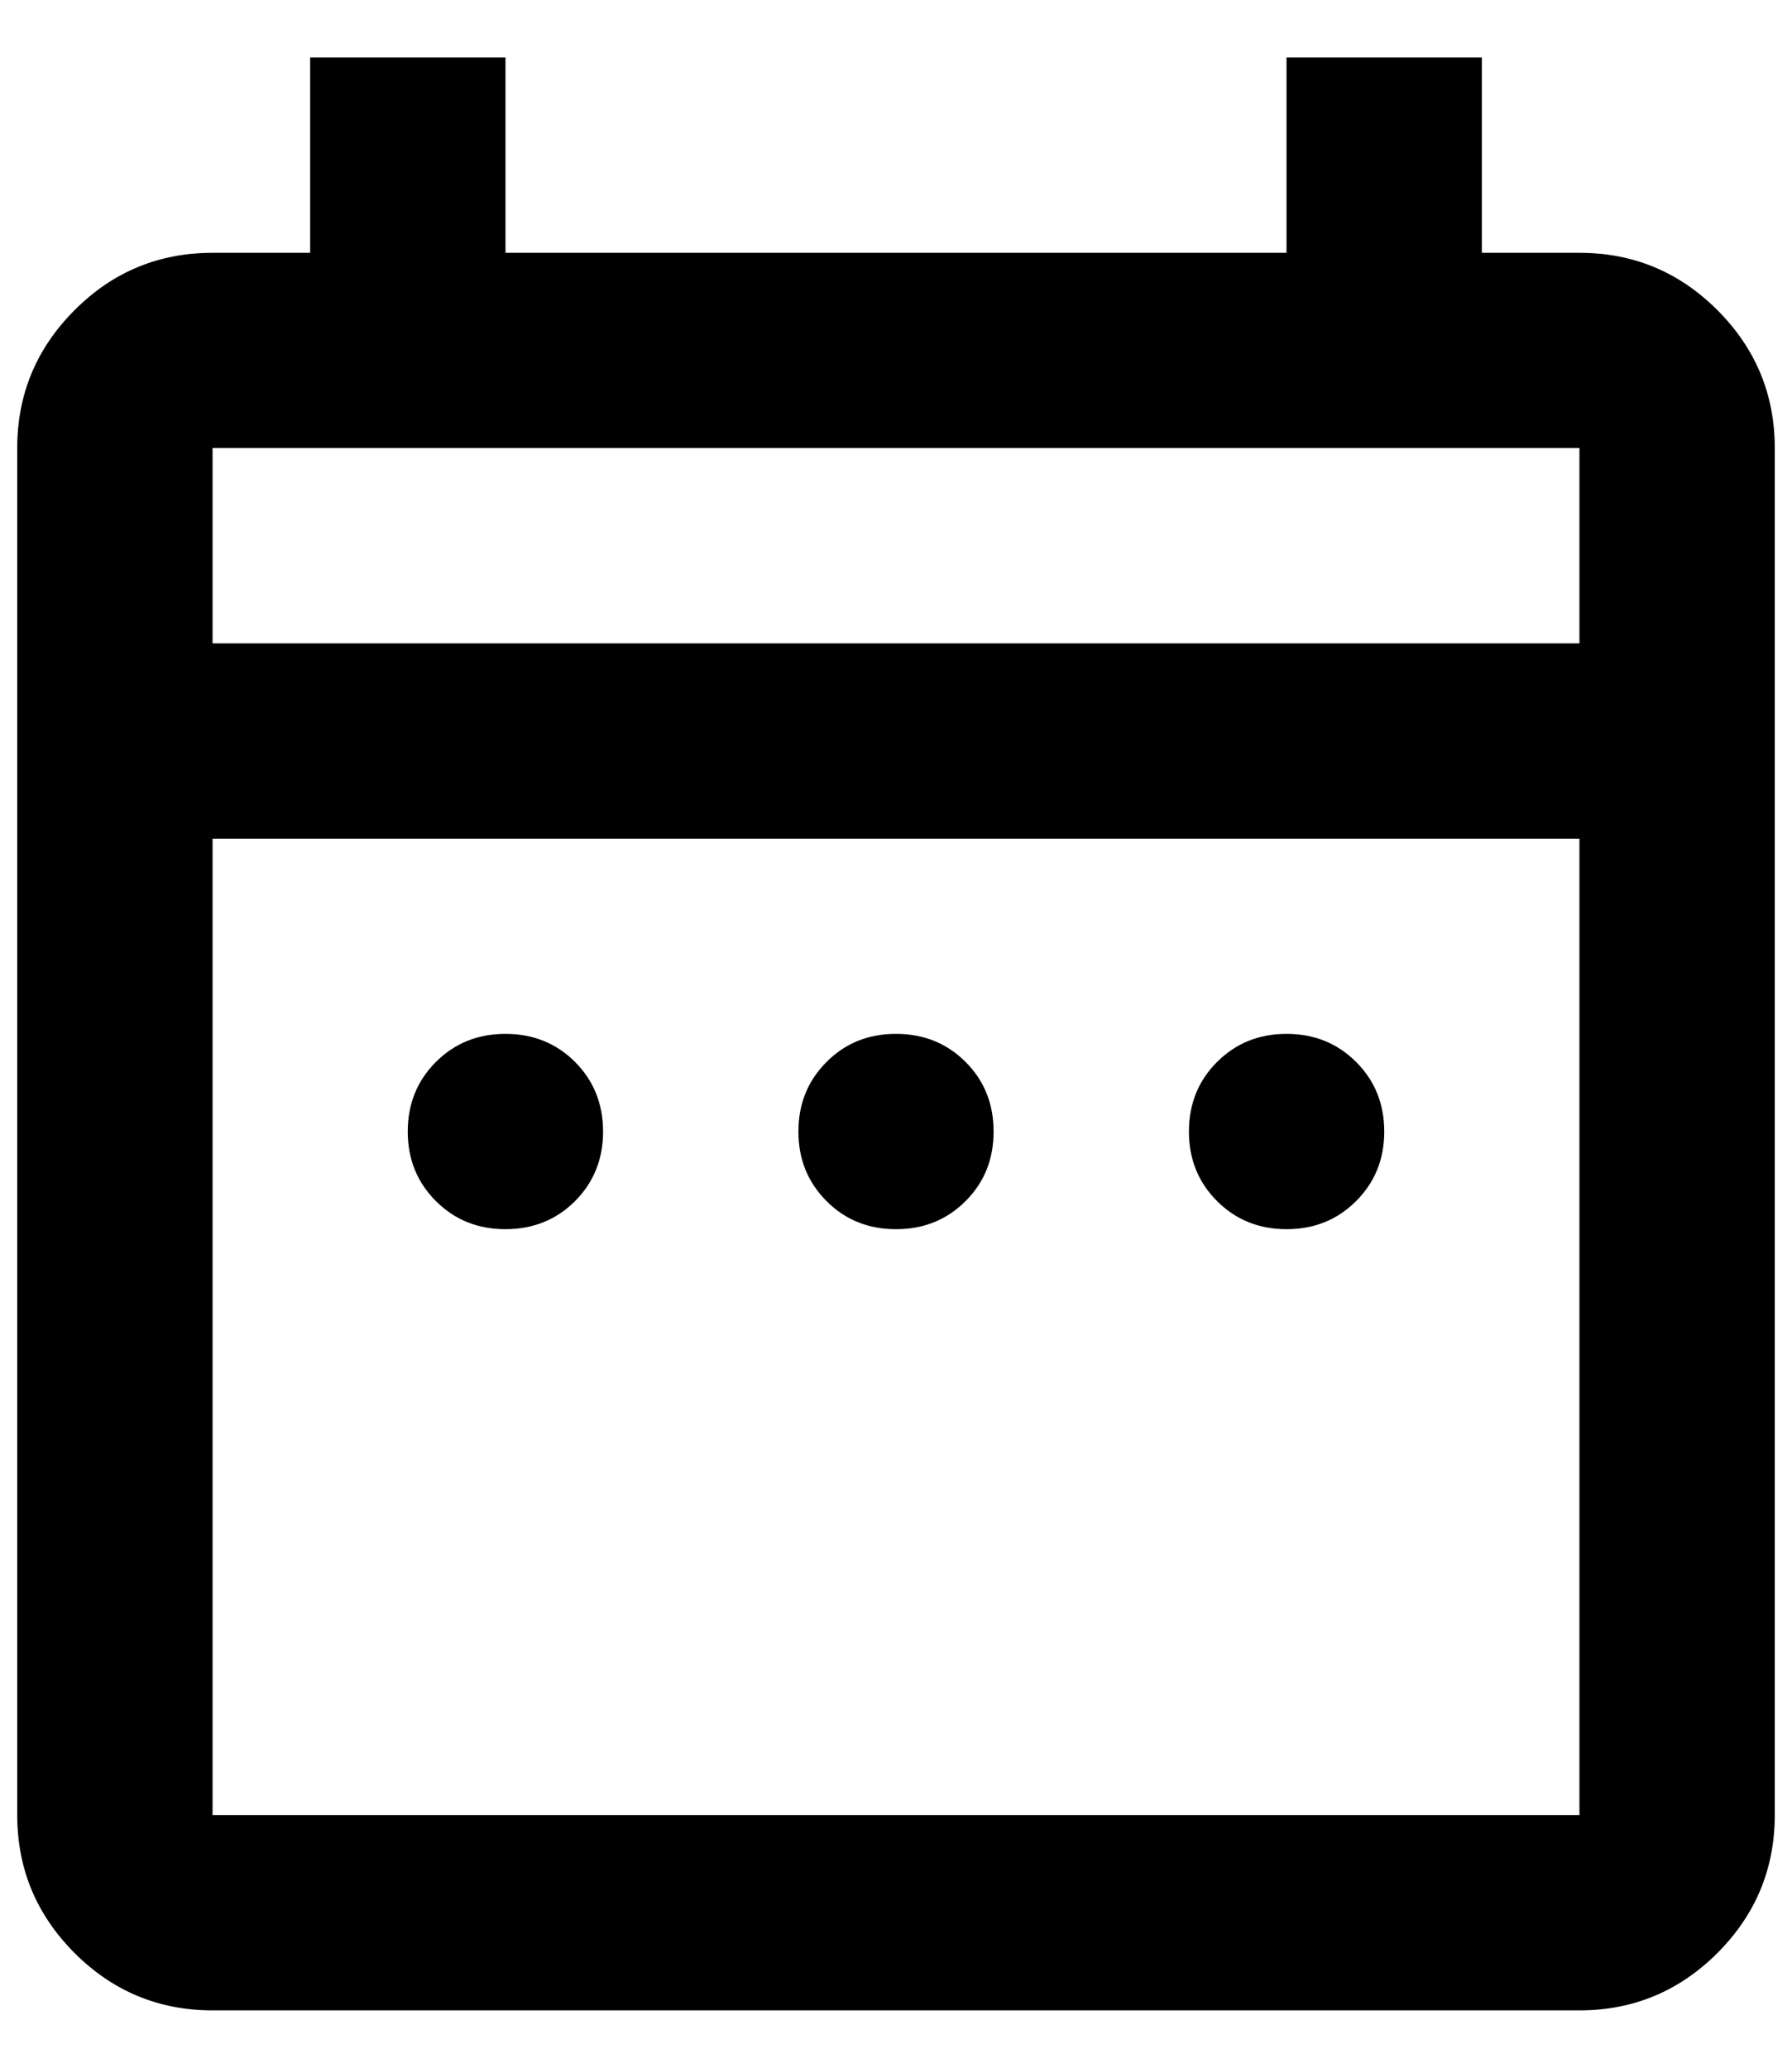 <svg width="13" height="15" viewBox="0 0 13 15" fill="none" xmlns="http://www.w3.org/2000/svg">
<path d="M3.667 8.917C3.466 8.917 3.298 8.849 3.162 8.713C3.026 8.577 2.958 8.409 2.958 8.209C2.958 8.008 3.026 7.84 3.162 7.704C3.298 7.568 3.466 7.5 3.667 7.5C3.867 7.5 4.036 7.568 4.172 7.704C4.307 7.84 4.375 8.008 4.375 8.209C4.375 8.409 4.307 8.577 4.172 8.713C4.036 8.849 3.867 8.917 3.667 8.917ZM6.5 8.917C6.299 8.917 6.131 8.849 5.996 8.713C5.86 8.577 5.792 8.409 5.792 8.209C5.792 8.008 5.86 7.84 5.996 7.704C6.131 7.568 6.299 7.5 6.5 7.5C6.701 7.5 6.869 7.568 7.005 7.704C7.141 7.84 7.208 8.008 7.208 8.209C7.208 8.409 7.141 8.577 7.005 8.713C6.869 8.849 6.701 8.917 6.5 8.917ZM9.333 8.917C9.133 8.917 8.965 8.849 8.829 8.713C8.693 8.577 8.625 8.409 8.625 8.209C8.625 8.008 8.693 7.84 8.829 7.704C8.965 7.568 9.133 7.5 9.333 7.5C9.534 7.5 9.702 7.568 9.838 7.704C9.974 7.84 10.042 8.008 10.042 8.209C10.042 8.409 9.974 8.577 9.838 8.713C9.702 8.849 9.534 8.917 9.333 8.917ZM1.542 14.584C1.152 14.584 0.818 14.445 0.541 14.168C0.264 13.89 0.125 13.557 0.125 13.167V3.25C0.125 2.861 0.264 2.527 0.541 2.25C0.818 1.972 1.152 1.834 1.542 1.834H2.25V0.417H3.667V1.834H9.333V0.417H10.75V1.834H11.458C11.848 1.834 12.181 1.972 12.459 2.25C12.736 2.527 12.875 2.861 12.875 3.25V13.167C12.875 13.557 12.736 13.89 12.459 14.168C12.181 14.445 11.848 14.584 11.458 14.584H1.542ZM1.542 13.167H11.458V6.084H1.542V13.167ZM1.542 4.667H11.458V3.25H1.542V4.667ZM1.542 4.667V3.25V4.667Z" fill="black"/>
</svg>
